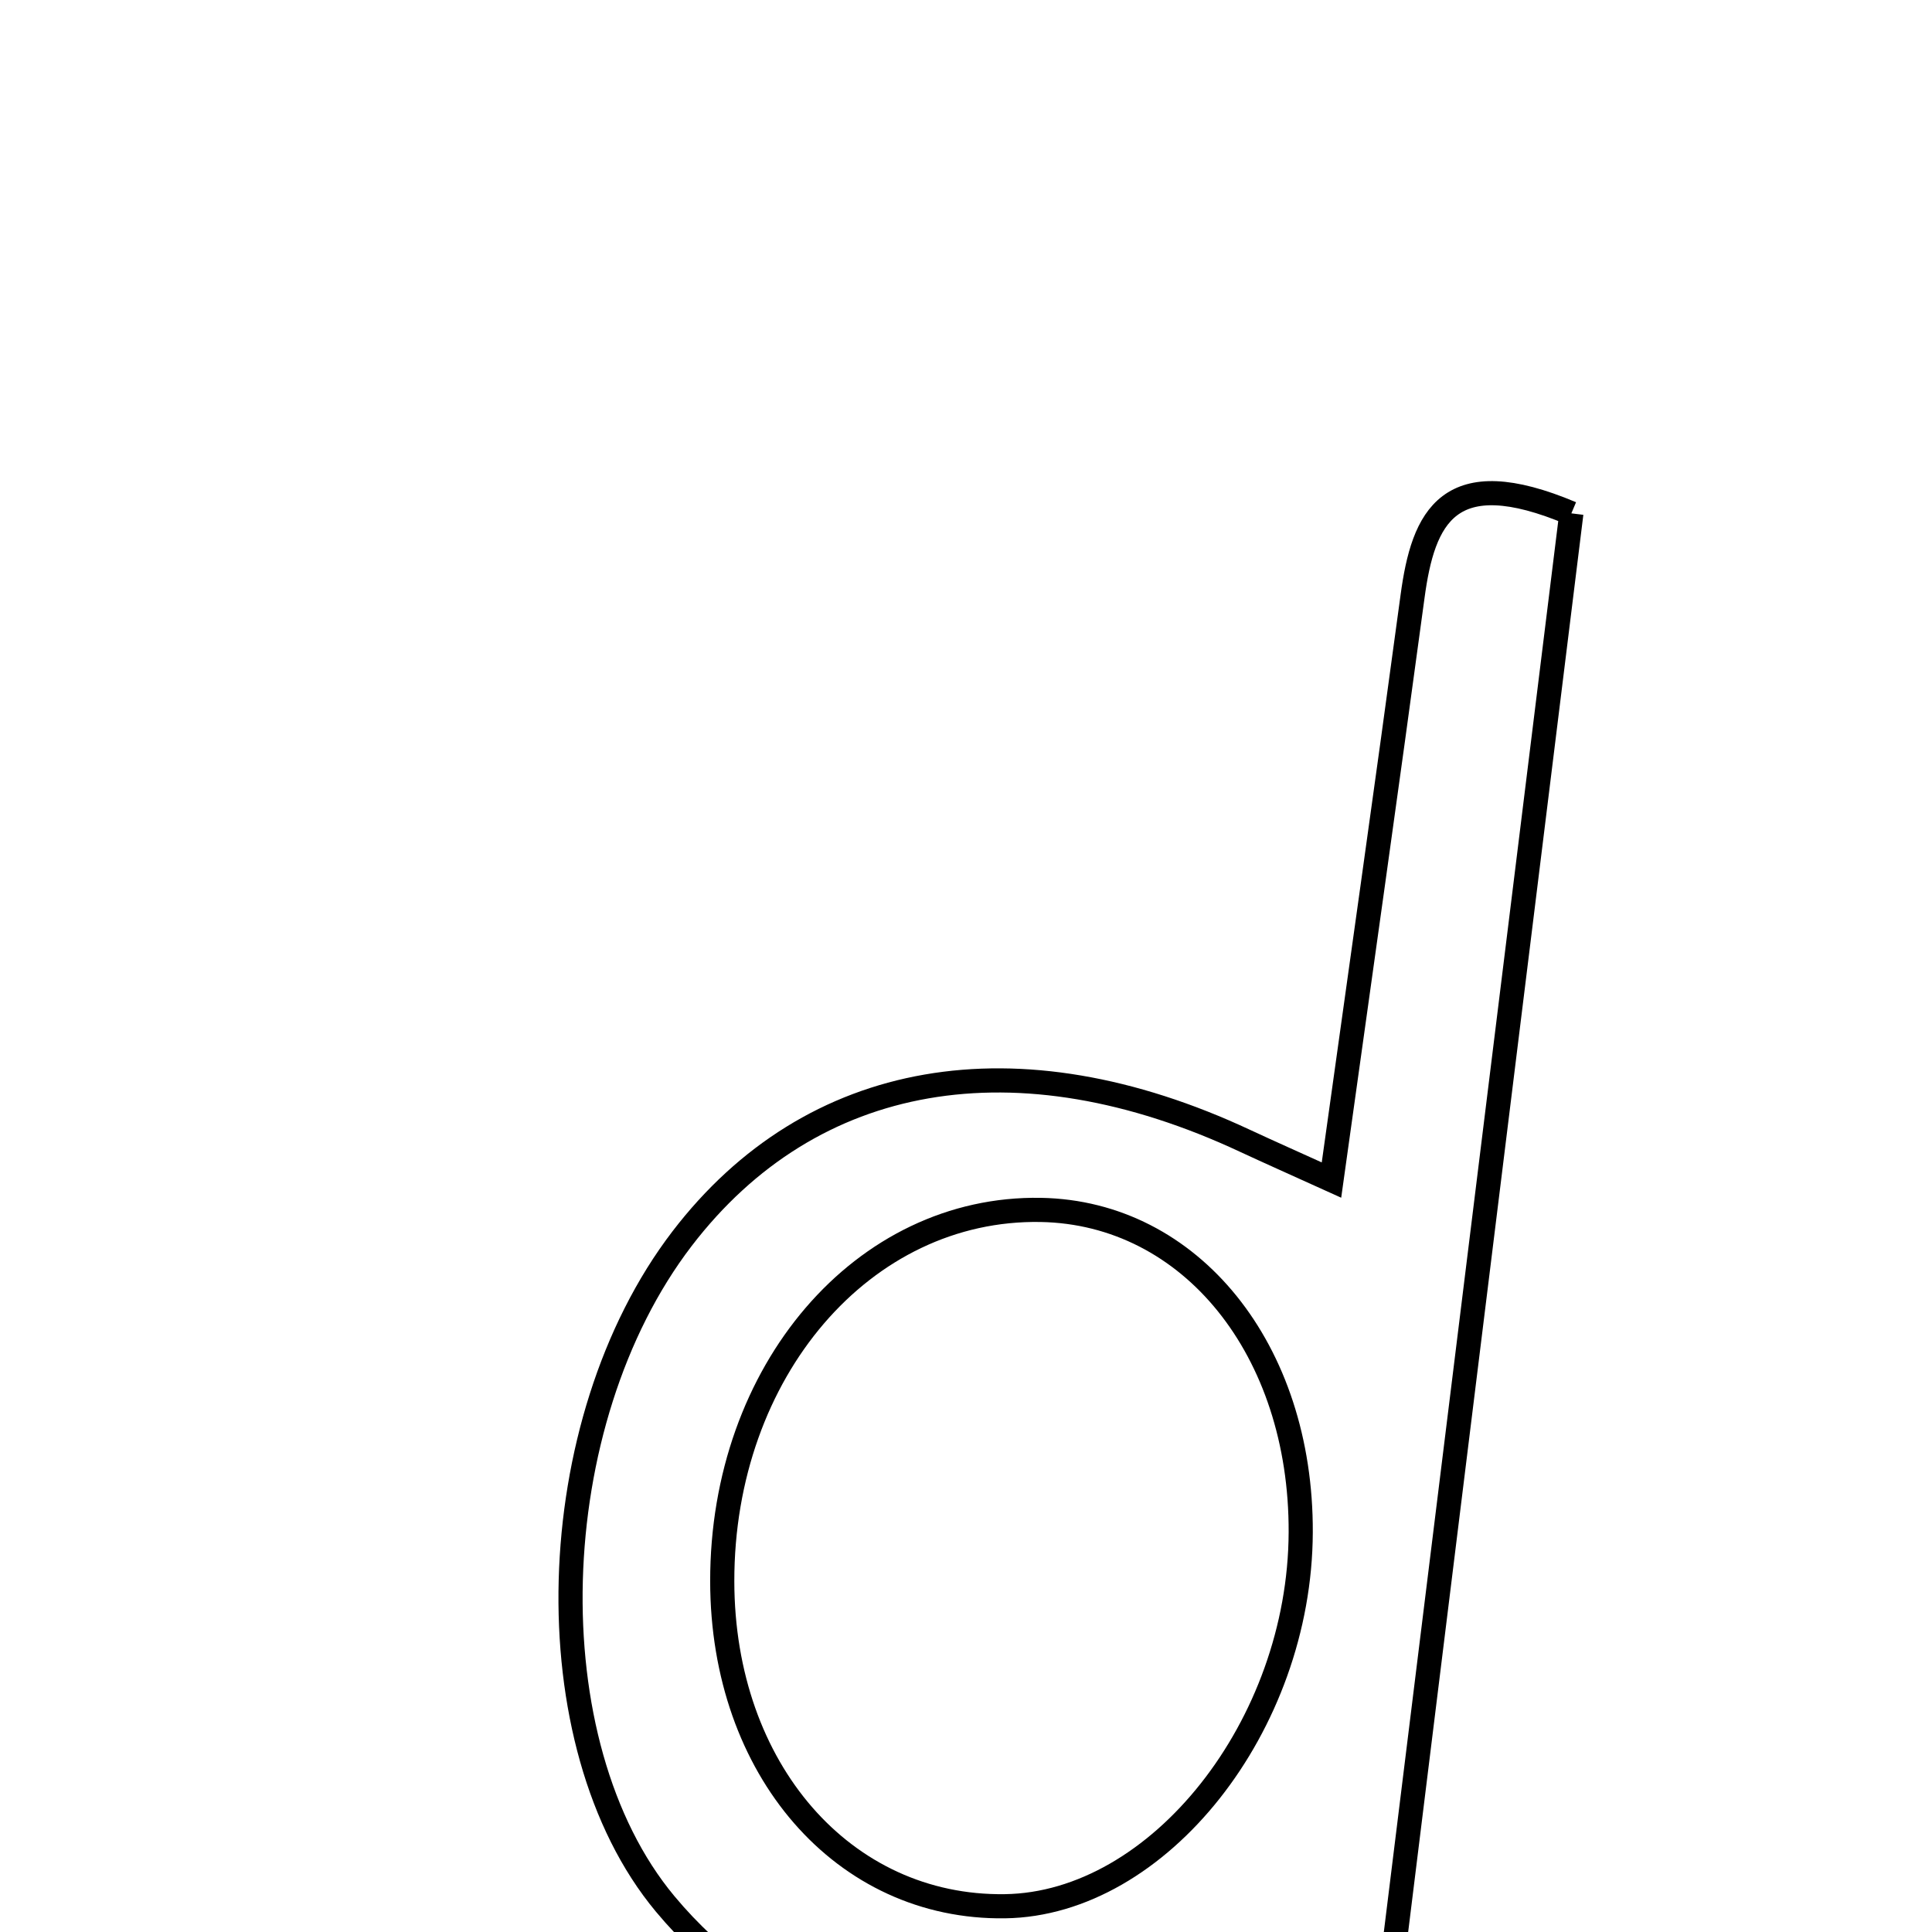 <svg xmlns="http://www.w3.org/2000/svg" viewBox="0.0 0.0 24.0 24.0" height="200px" width="200px"><path fill="none" stroke="black" stroke-width=".3" stroke-opacity="1.0"  filling="0" d="M19.52 6.377 C18.774 12.418 18.017 18.541 17.293 24.393 C15.633 24.71 14.283 24.982 12.928 25.224 C11.091 25.552 9.484 25.115 8.262 23.65 C6.605 21.66 6.724 17.671 8.473 15.387 C10.079 13.29 12.634 12.847 15.469 14.173 C15.772 14.314 16.077 14.449 16.54 14.659 C16.89 12.15 17.227 9.781 17.547 7.411 C17.68 6.422 17.994 5.733 19.52 6.377"></path>
<path fill="none" stroke="black" stroke-width=".3" stroke-opacity="1.0"  filling="0" d="M12.929 15.03 C14.792 15.063 16.167 16.768 16.158 19.035 C16.149 21.436 14.394 23.654 12.483 23.68 C10.477 23.708 8.974 21.98 8.972 19.643 C8.969 17.034 10.722 14.991 12.929 15.03"></path></svg>